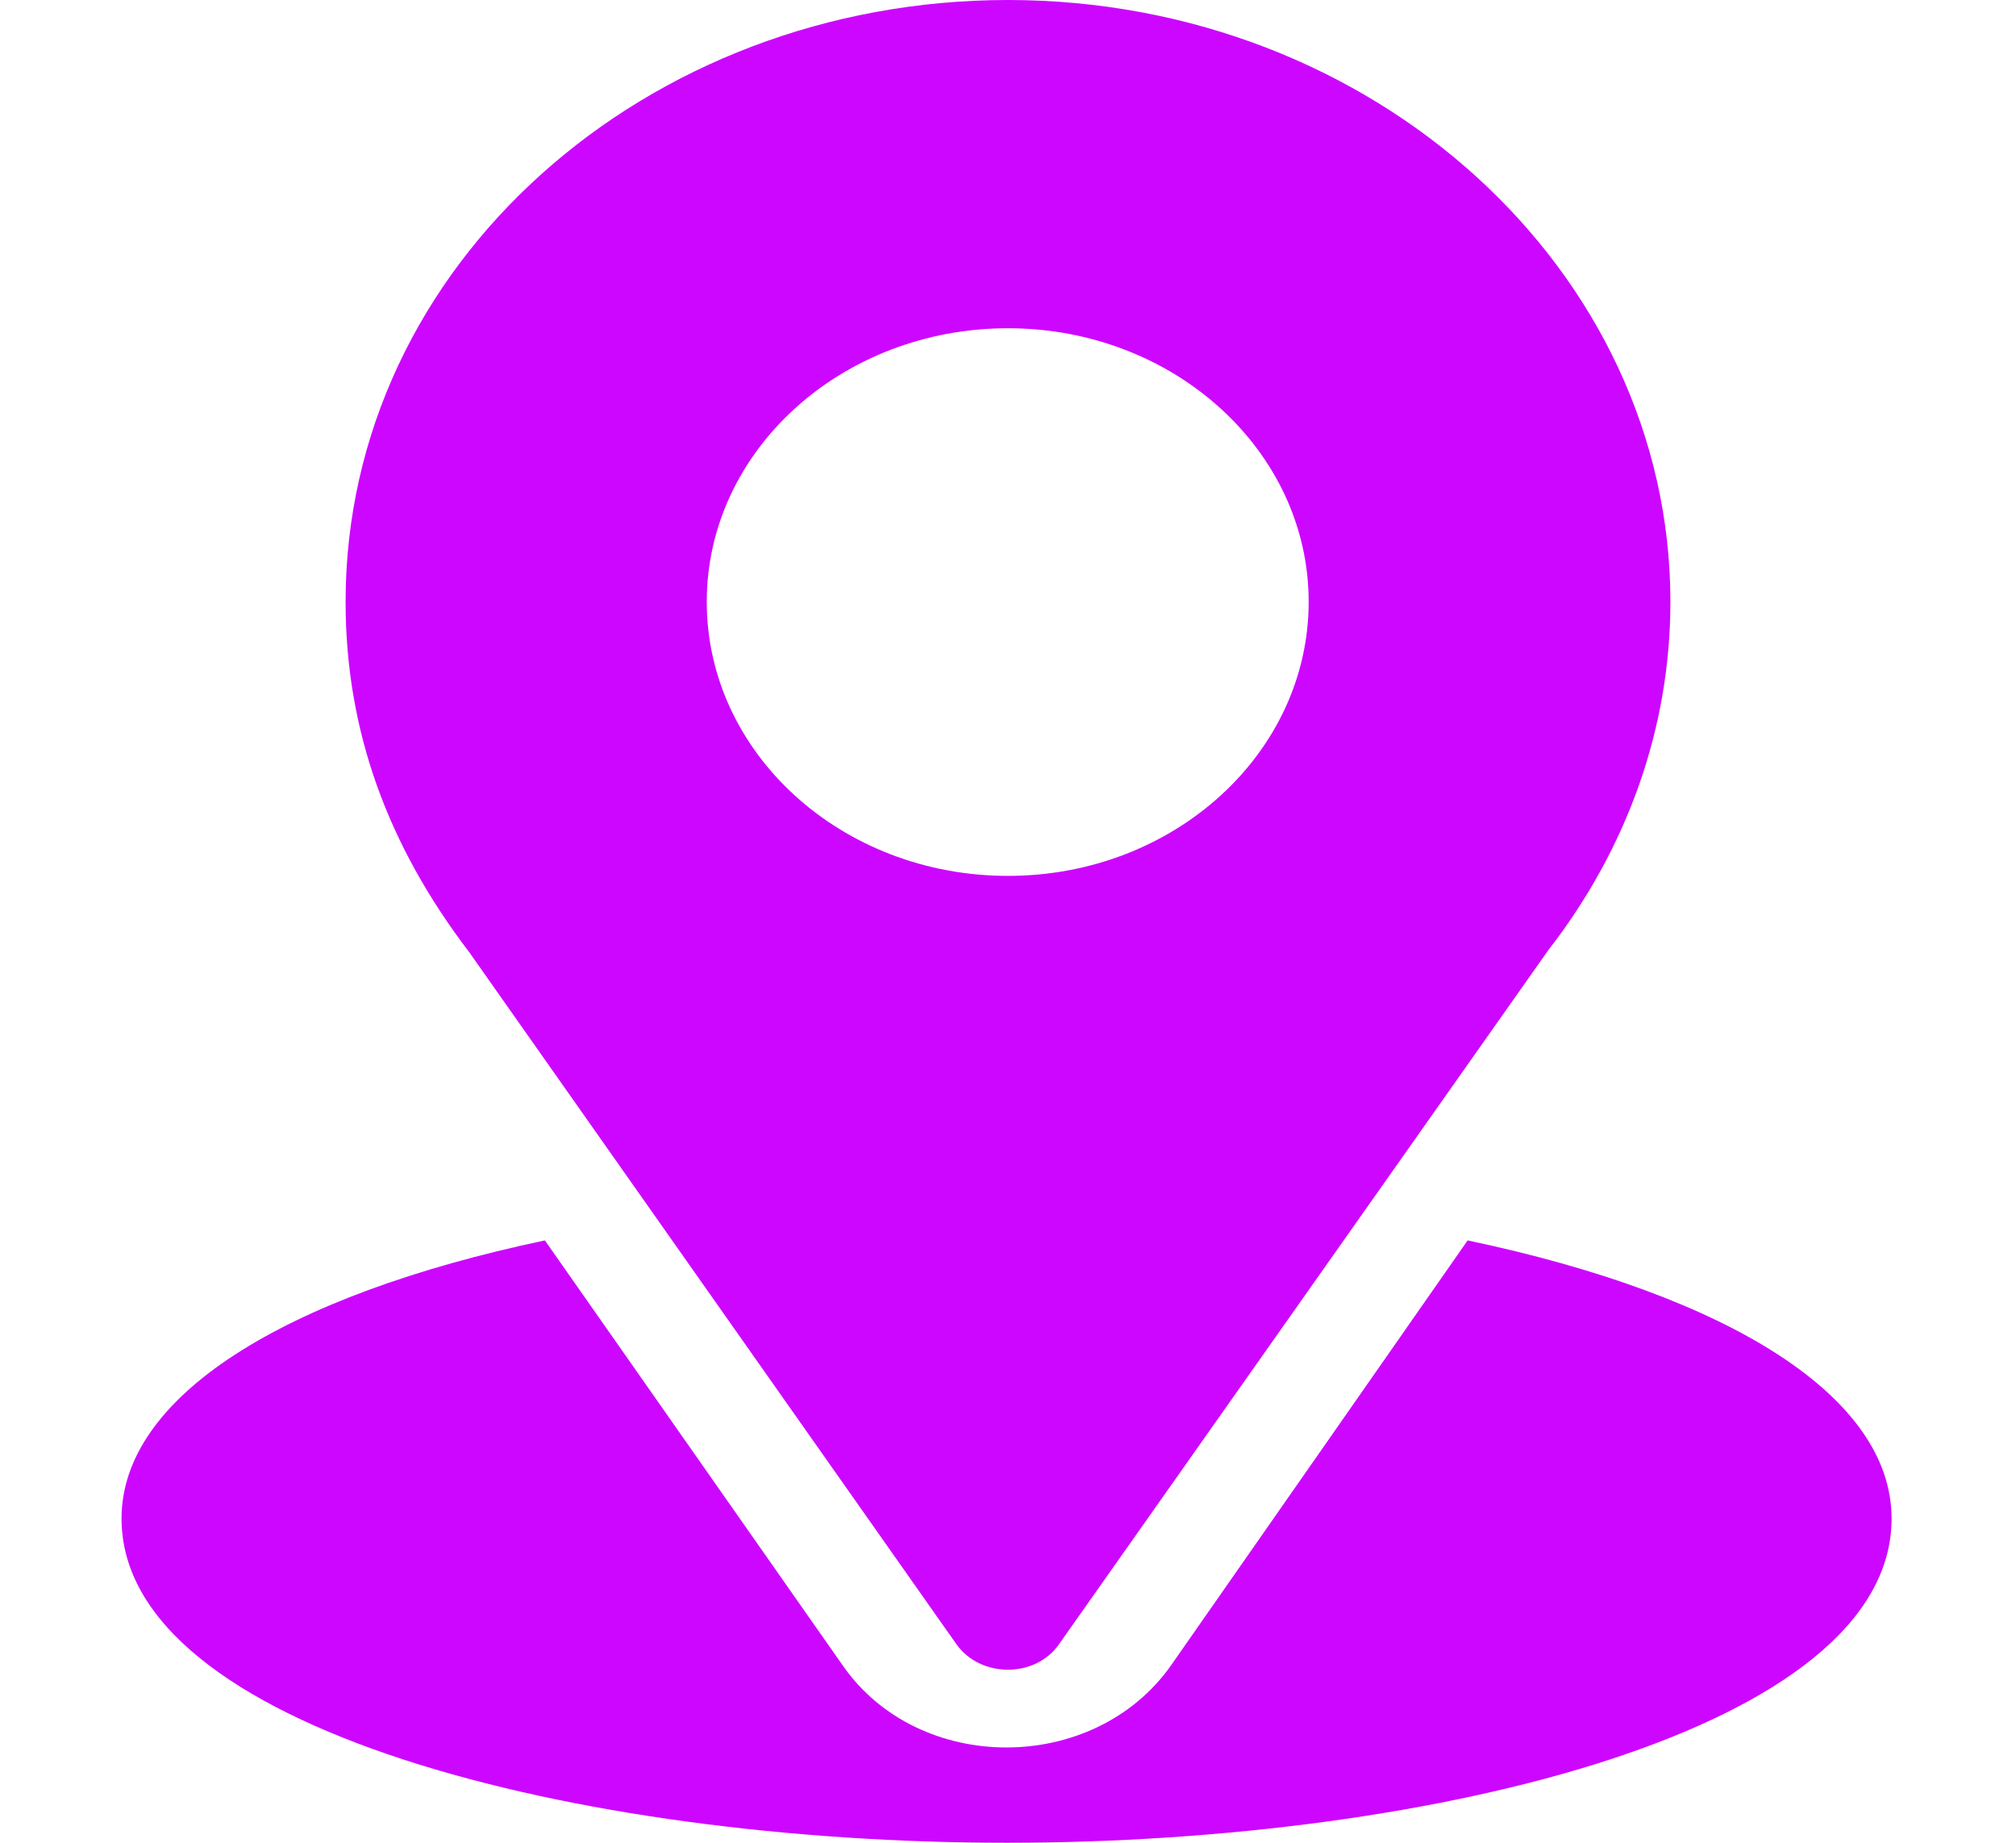 <svg width="35" height="32" viewBox="0 0 35 32" fill="none" xmlns="http://www.w3.org/2000/svg" xmlns:xlink="http://www.w3.org/1999/xlink">
	<desc>
			Created with Pixso.
	</desc>
	<defs/>
	<rect id="location" width="34.963" height="32" fill="#FFFFFF" fill-opacity="0"/>
	<path id="Vector" d="M17.5 0C11.22 0 6 4.59 6 10.45C6 12.69 6.73 14.68 8.15 16.54L16.61 28.56C17.03 29.14 17.97 29.14 18.38 28.56L26.88 16.5C28.26 14.72 29 12.63 29 10.45C29 4.69 23.84 0 17.5 0ZM17.5 15.21C14.61 15.21 12.27 13.08 12.27 10.45C12.27 7.83 14.61 5.7 17.5 5.7C20.38 5.7 22.72 7.83 22.72 10.45C22.72 13.08 20.38 15.21 17.5 15.21Z" fill="#CD06FF" fill-opacity="1" fill-rule="nonzero"/>
	<path id="Vector" d="M25.48 21.54L20.33 28.92C18.99 30.82 15.95 30.82 14.63 28.92L9.46 21.54C4.91 22.5 2.11 24.26 2.11 26.37C2.11 30.02 10.03 32 17.48 32C24.92 32 32.84 30.02 32.84 26.37C32.84 24.26 30.04 22.5 25.48 21.54Z" fill="#CD06FF" fill-opacity="1" fill-rule="nonzero"/>
</svg>

